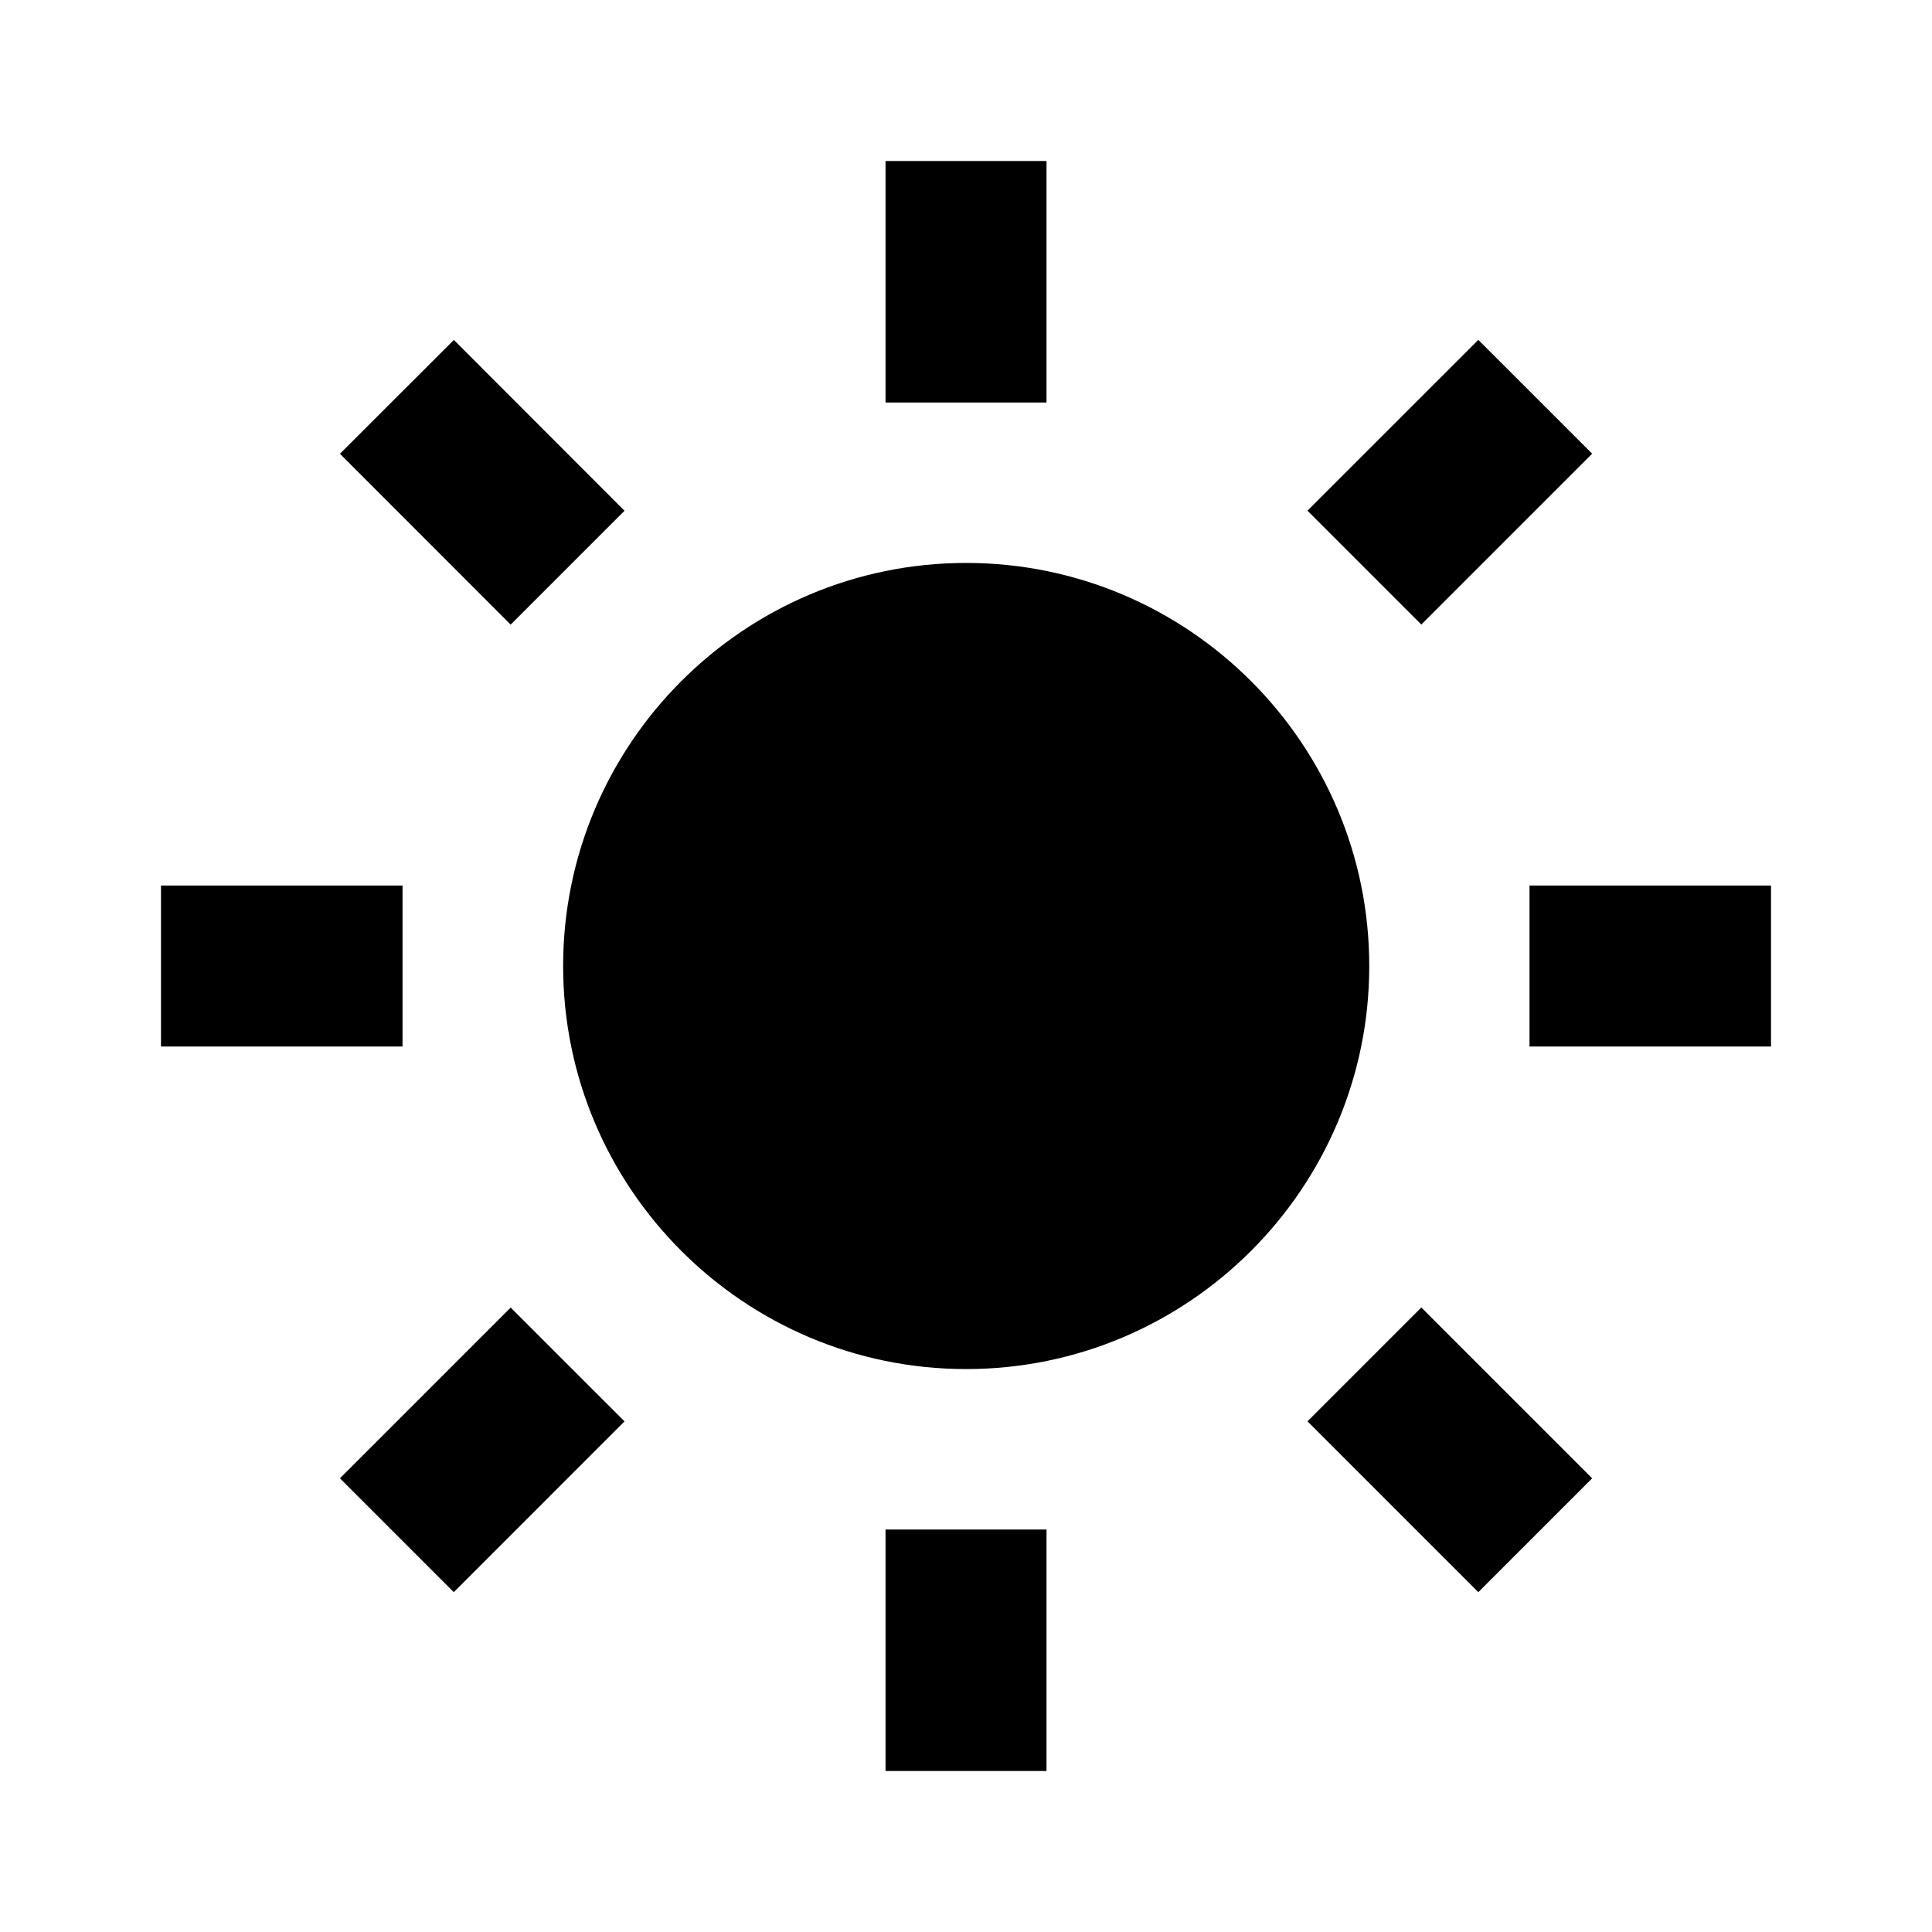 <svg width="40" height="40" viewBox="0 0 40 40" fill="none" xmlns="http://www.w3.org/2000/svg">
<path d="M11.659 20C11.659 24.602 15.402 28.345 20.003 28.345C24.605 28.345 28.349 24.602 28.349 20C28.349 15.399 24.605 11.655 20.003 11.655C15.402 11.655 11.659 15.399 11.659 20ZM18.334 31.667H21.667V36.667H18.334V31.667ZM18.334 3.333H21.667V8.334H18.334V3.333ZM3.333 18.334H8.334V21.667H3.333V18.334ZM31.667 18.334H36.667V21.667H31.667V18.334ZM9.395 32.964L7.038 30.607L10.573 27.072L12.93 29.428L9.395 32.964ZM27.07 10.573L30.607 7.037L32.964 9.393L29.427 12.93L27.07 10.573ZM10.573 12.932L7.038 9.395L9.397 7.038L12.93 10.575L10.573 12.932ZM32.964 30.607L30.607 32.964L27.07 29.427L29.427 27.07L32.964 30.607Z" fill="black"/>
</svg>
